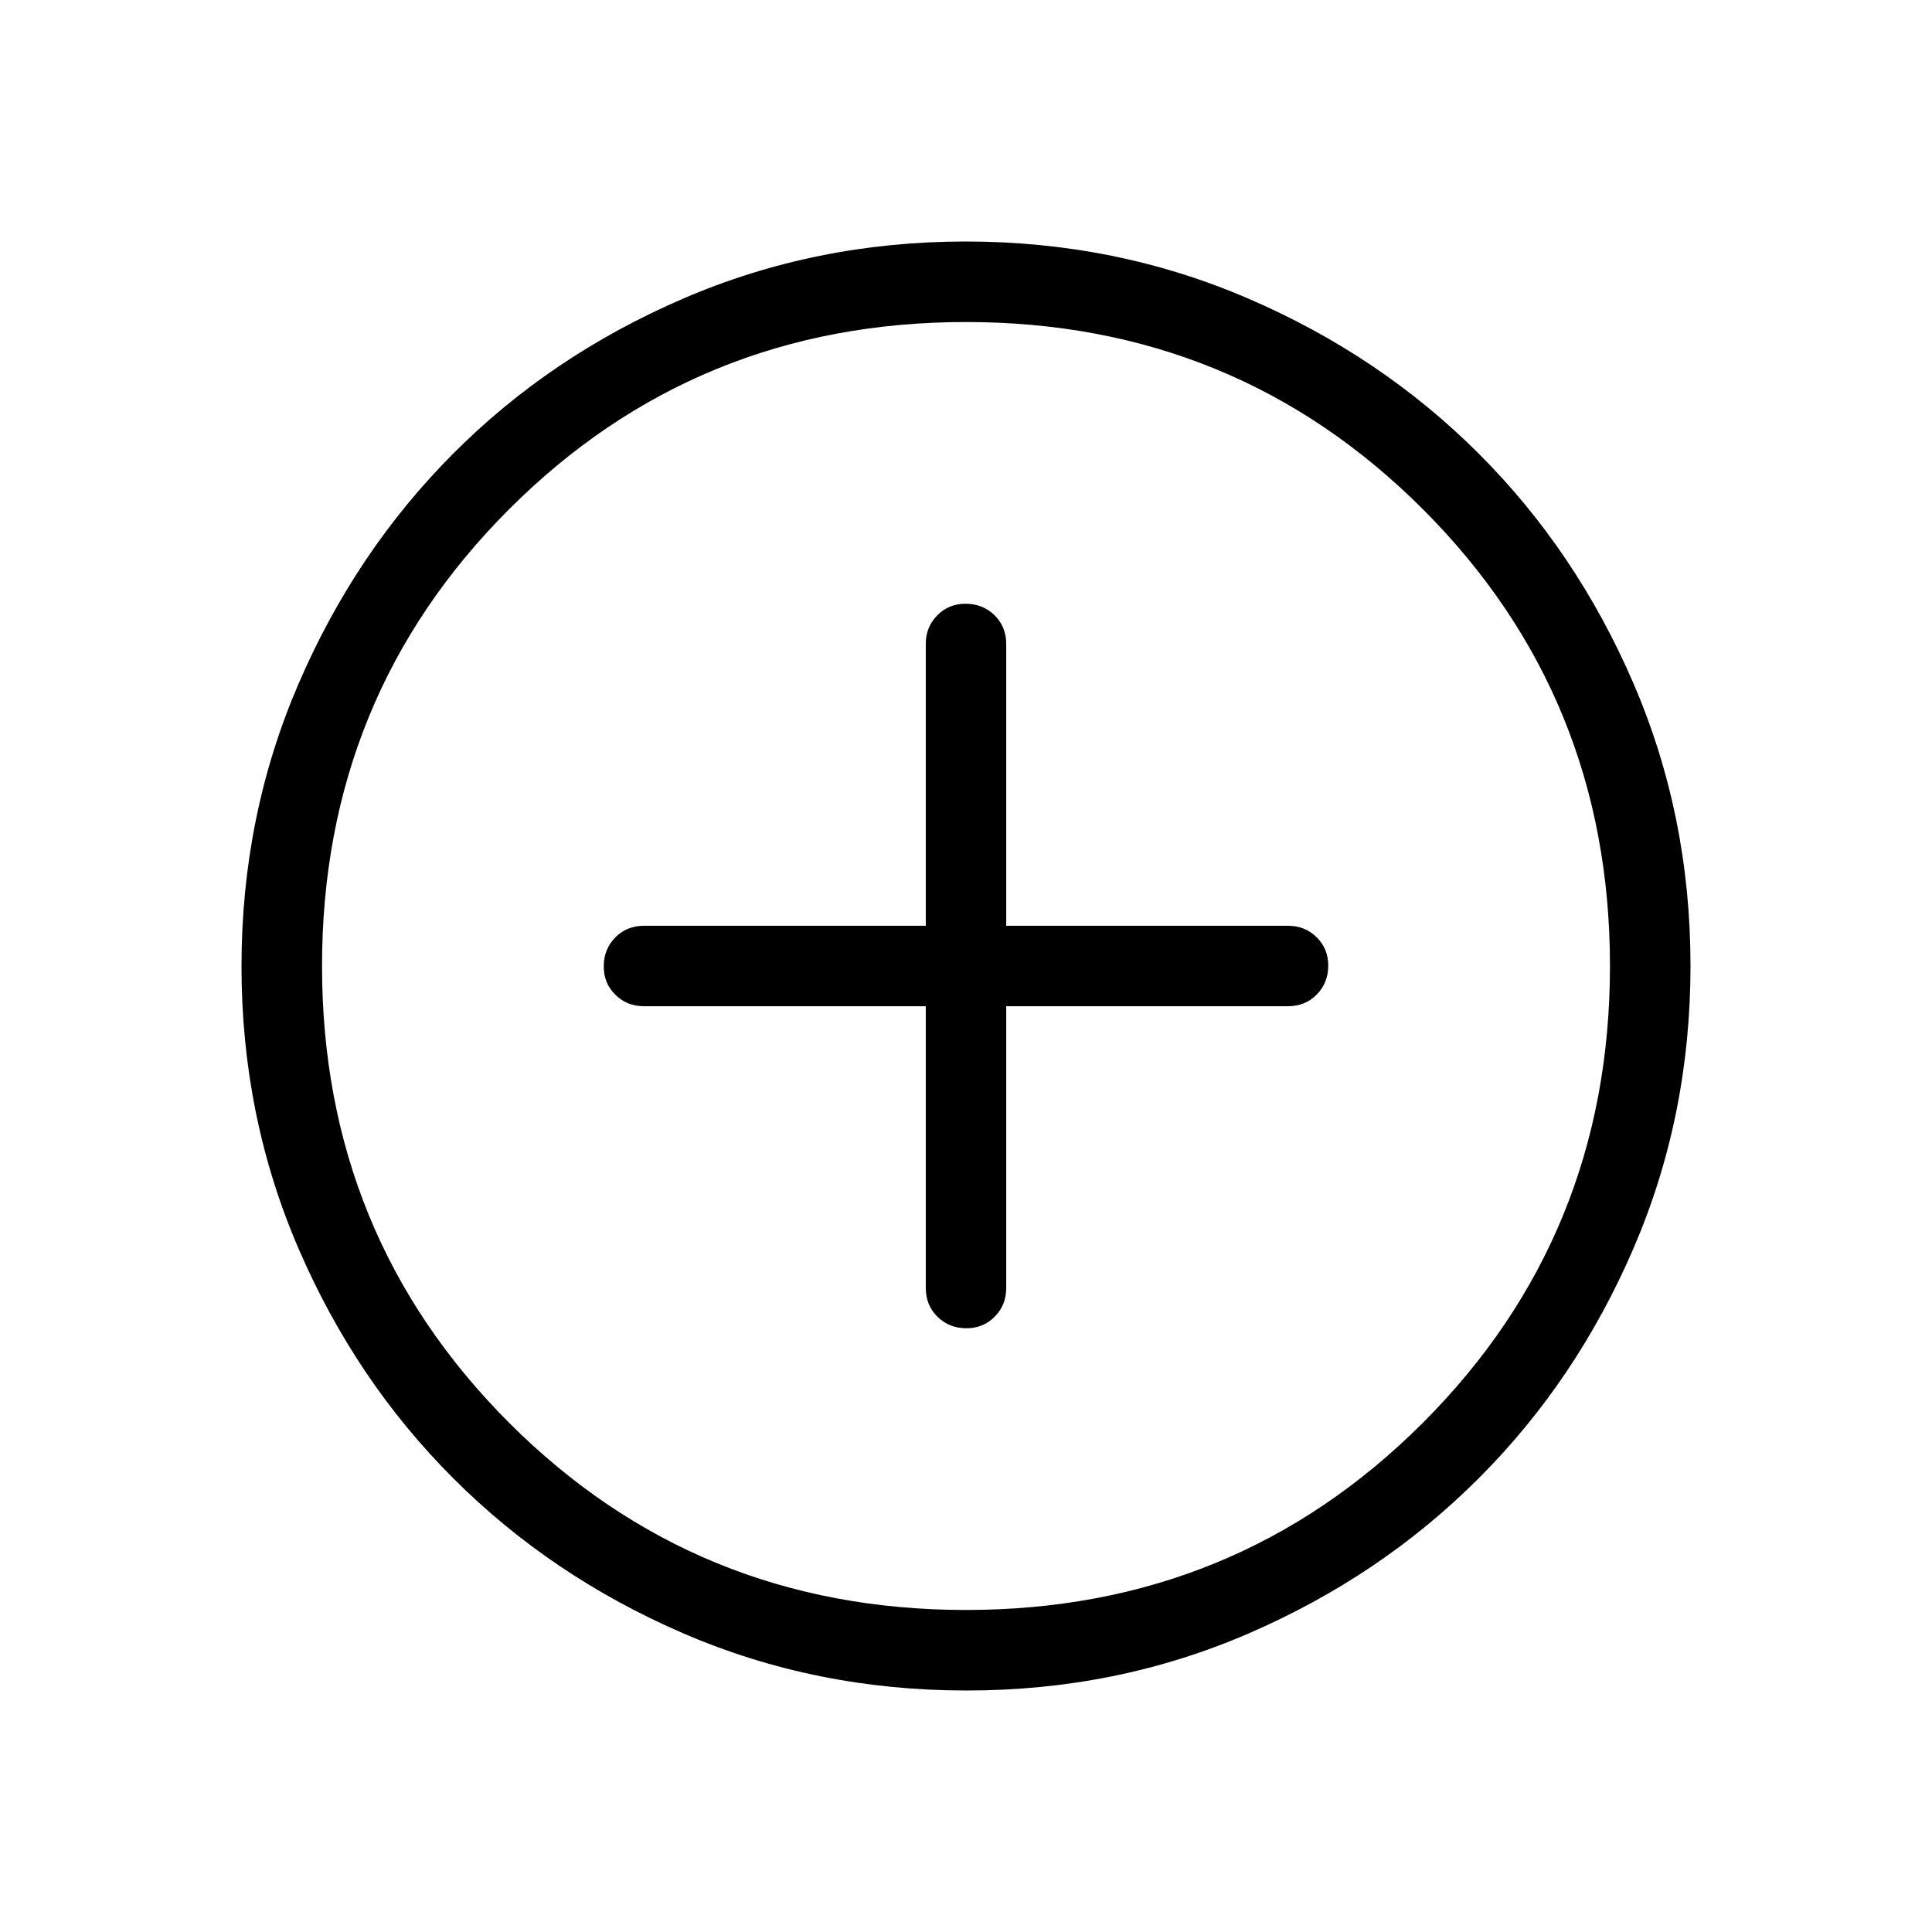 <svg width="22" height="22" viewBox="0 0 22 22" fill="none" xmlns="http://www.w3.org/2000/svg">
<path d="M10.542 11.458V14.667C10.542 14.797 10.586 14.906 10.674 14.993C10.762 15.08 10.871 15.124 11.001 15.125C11.131 15.126 11.24 15.082 11.327 14.993C11.415 14.904 11.458 14.796 11.458 14.667V11.458H14.667C14.797 11.458 14.906 11.414 14.993 11.326C15.08 11.238 15.124 11.129 15.125 10.999C15.126 10.869 15.082 10.76 14.993 10.673C14.904 10.585 14.796 10.542 14.667 10.542H11.458V7.333C11.458 7.203 11.414 7.094 11.326 7.007C11.238 6.92 11.129 6.876 10.999 6.875C10.869 6.874 10.76 6.918 10.673 7.007C10.585 7.096 10.542 7.204 10.542 7.333V10.542H7.333C7.203 10.542 7.094 10.586 7.007 10.674C6.92 10.762 6.876 10.871 6.875 11.001C6.874 11.131 6.918 11.24 7.007 11.327C7.096 11.415 7.204 11.458 7.333 11.458H10.542ZM11.003 19.25C9.862 19.25 8.789 19.034 7.785 18.601C6.781 18.168 5.908 17.58 5.165 16.837C4.421 16.095 3.833 15.222 3.4 14.219C2.967 13.216 2.75 12.144 2.75 11.003C2.75 9.861 2.967 8.789 3.4 7.785C3.833 6.781 4.42 5.908 5.161 5.165C5.902 4.421 6.775 3.833 7.78 3.4C8.784 2.967 9.857 2.75 10.997 2.75C12.138 2.75 13.21 2.967 14.215 3.4C15.219 3.833 16.092 4.42 16.835 5.162C17.579 5.904 18.167 6.777 18.6 7.781C19.033 8.785 19.25 9.857 19.25 10.997C19.25 12.138 19.034 13.21 18.601 14.215C18.168 15.219 17.58 16.093 16.837 16.835C16.094 17.578 15.222 18.166 14.219 18.6C13.217 19.034 12.145 19.251 11.003 19.25ZM11 18.333C13.047 18.333 14.781 17.623 16.202 16.202C17.623 14.781 18.333 13.047 18.333 11C18.333 8.953 17.623 7.219 16.202 5.798C14.781 4.377 13.047 3.667 11 3.667C8.953 3.667 7.219 4.377 5.798 5.798C4.377 7.219 3.667 8.953 3.667 11C3.667 13.047 4.377 14.781 5.798 16.202C7.219 17.623 8.953 18.333 11 18.333Z" fill="black"/>
</svg>
